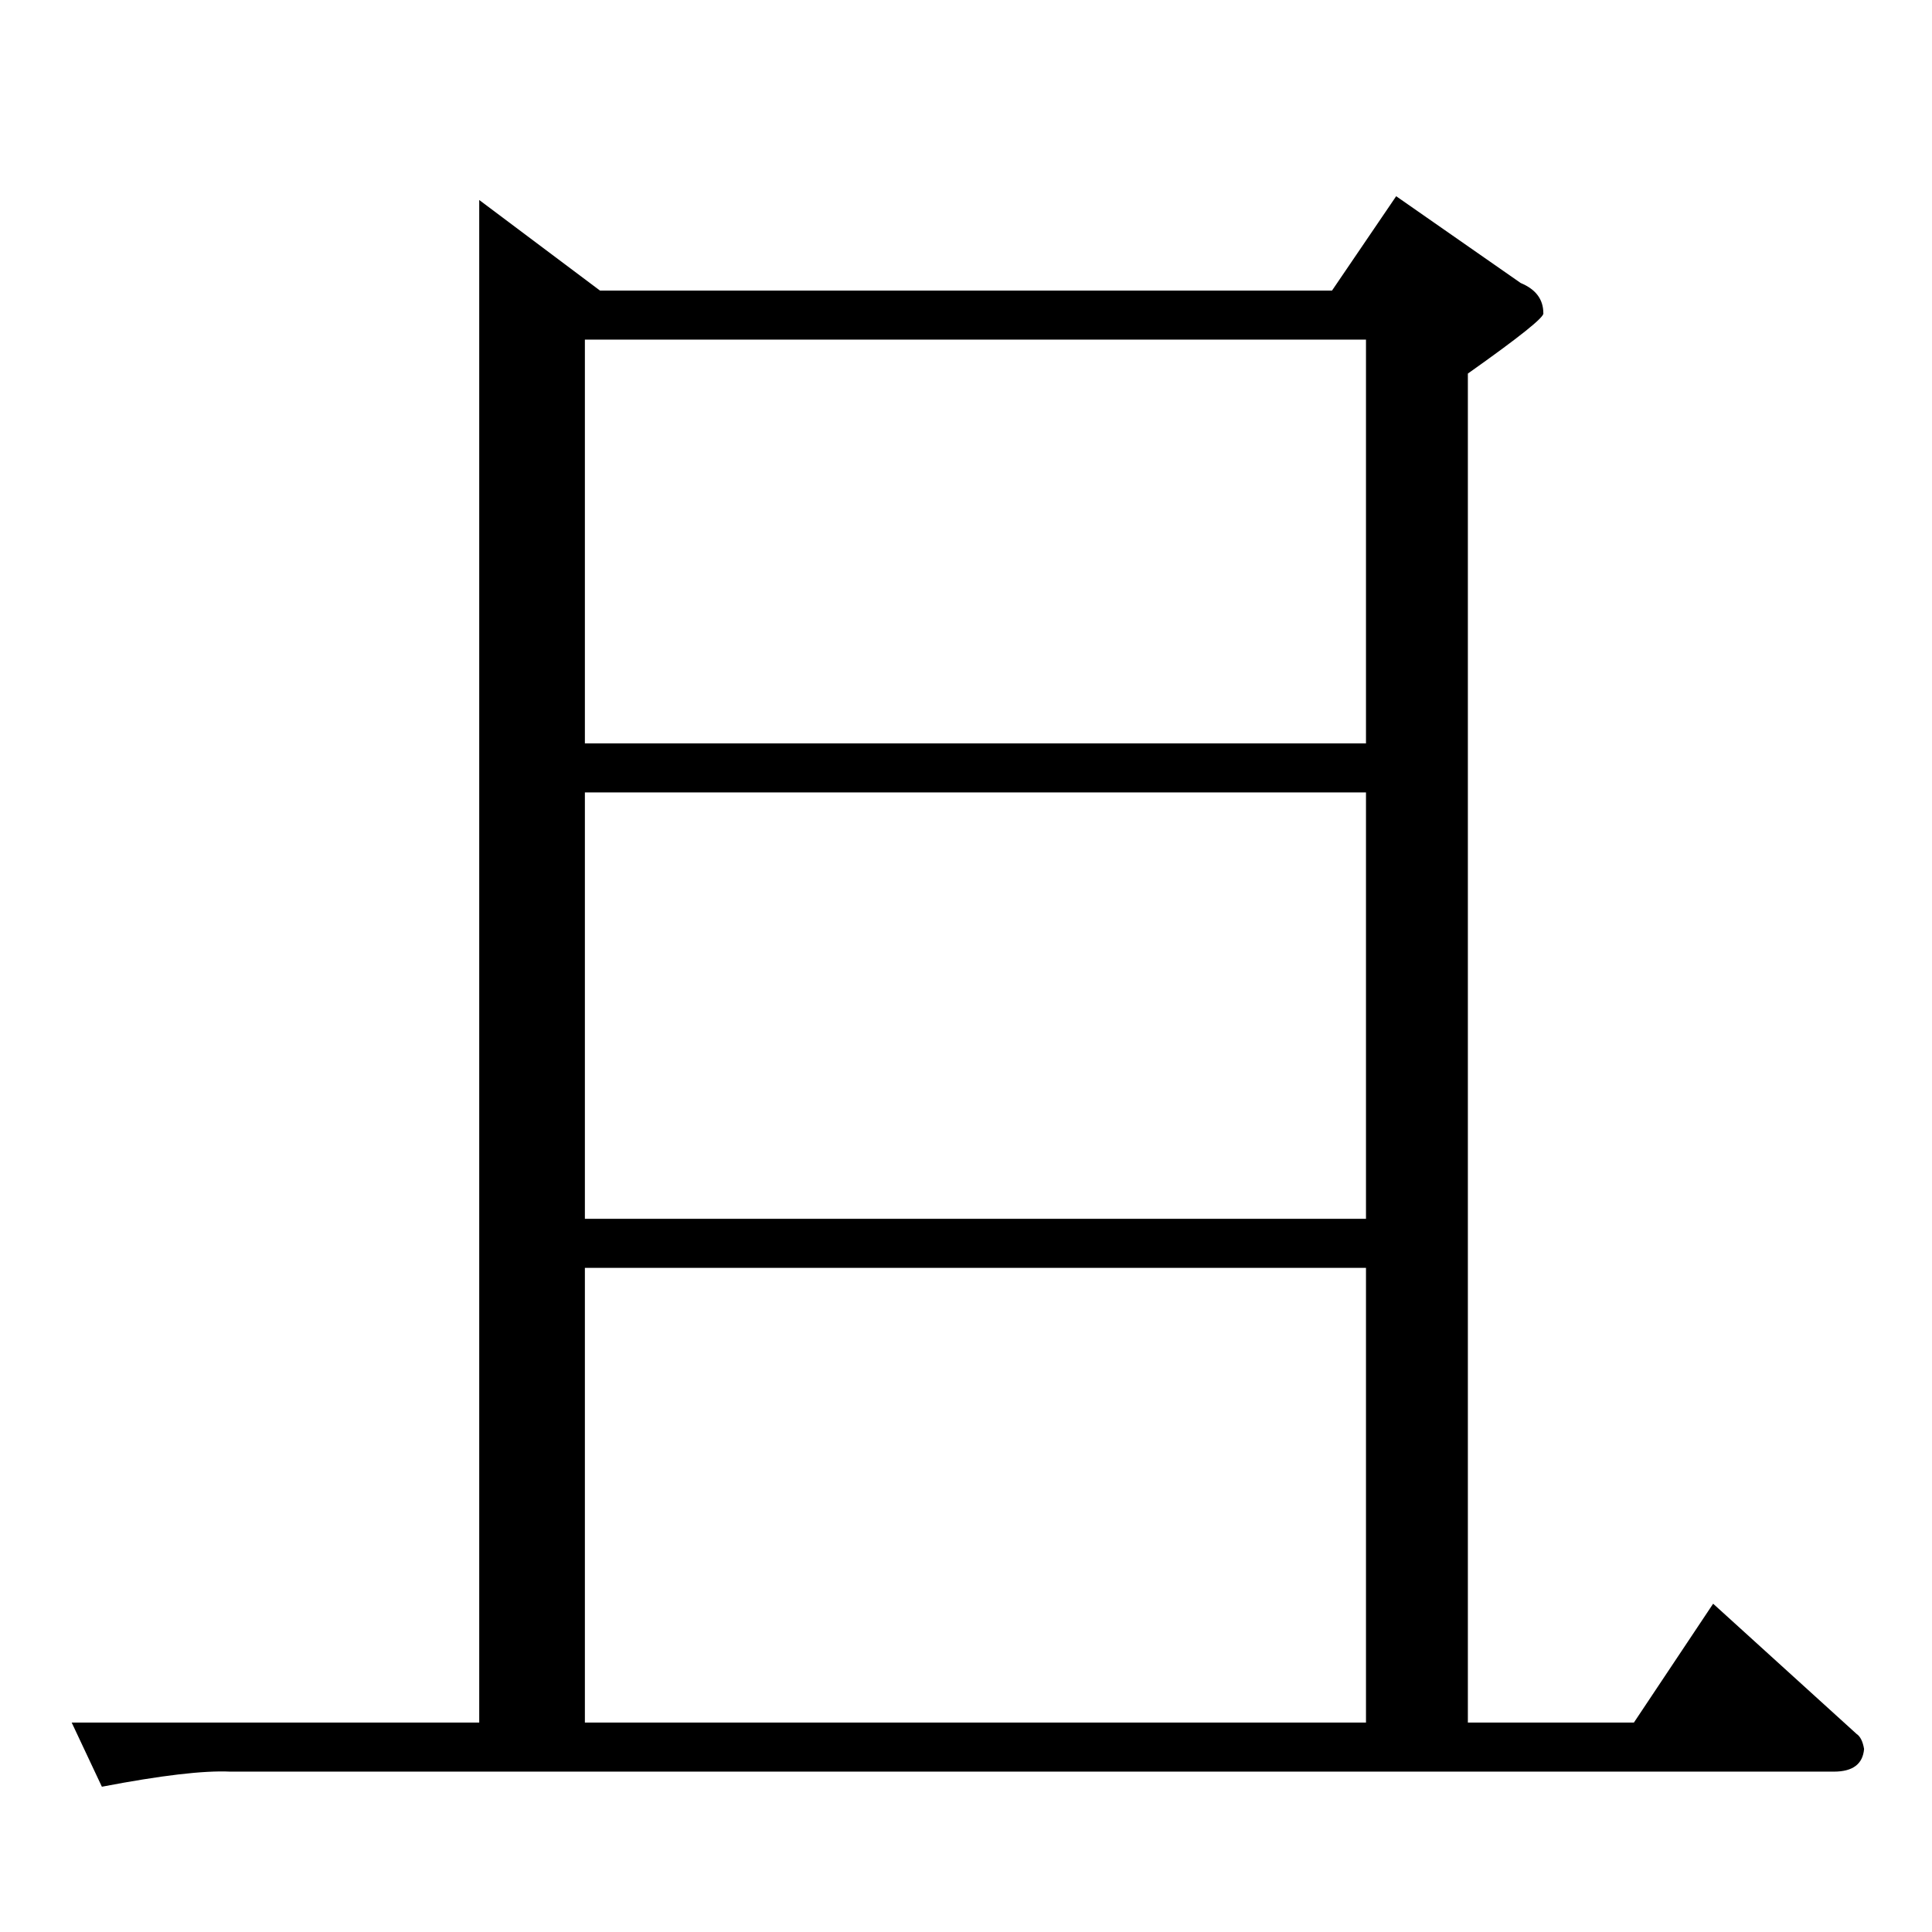 <?xml version="1.0" standalone="no"?>
<!DOCTYPE svg PUBLIC "-//W3C//DTD SVG 1.1//EN" "http://www.w3.org/Graphics/SVG/1.1/DTD/svg11.dtd" >
<svg xmlns="http://www.w3.org/2000/svg" xmlns:xlink="http://www.w3.org/1999/xlink" version="1.1" viewBox="0 -205 1024 1024">
  <g transform="matrix(1 0 0 -1 0 819)">
   <path fill="currentColor"
d="M254 918l64 -48h388l34 50l66 -46q12 -5 12 -16q1 -3 -40 -32v-715h88l42 63l76 -69q3 -2 4 -8q-1 -12 -16 -12h-850q-21 1 -68 -8l-16 34h216v807v0v0zM310 111h414v241h-414v-241v0v0zM310 378h414v226h-414v-226v0v0zM310 630h414v214h-414v-214v0v0z" />
  </g>

</svg>

